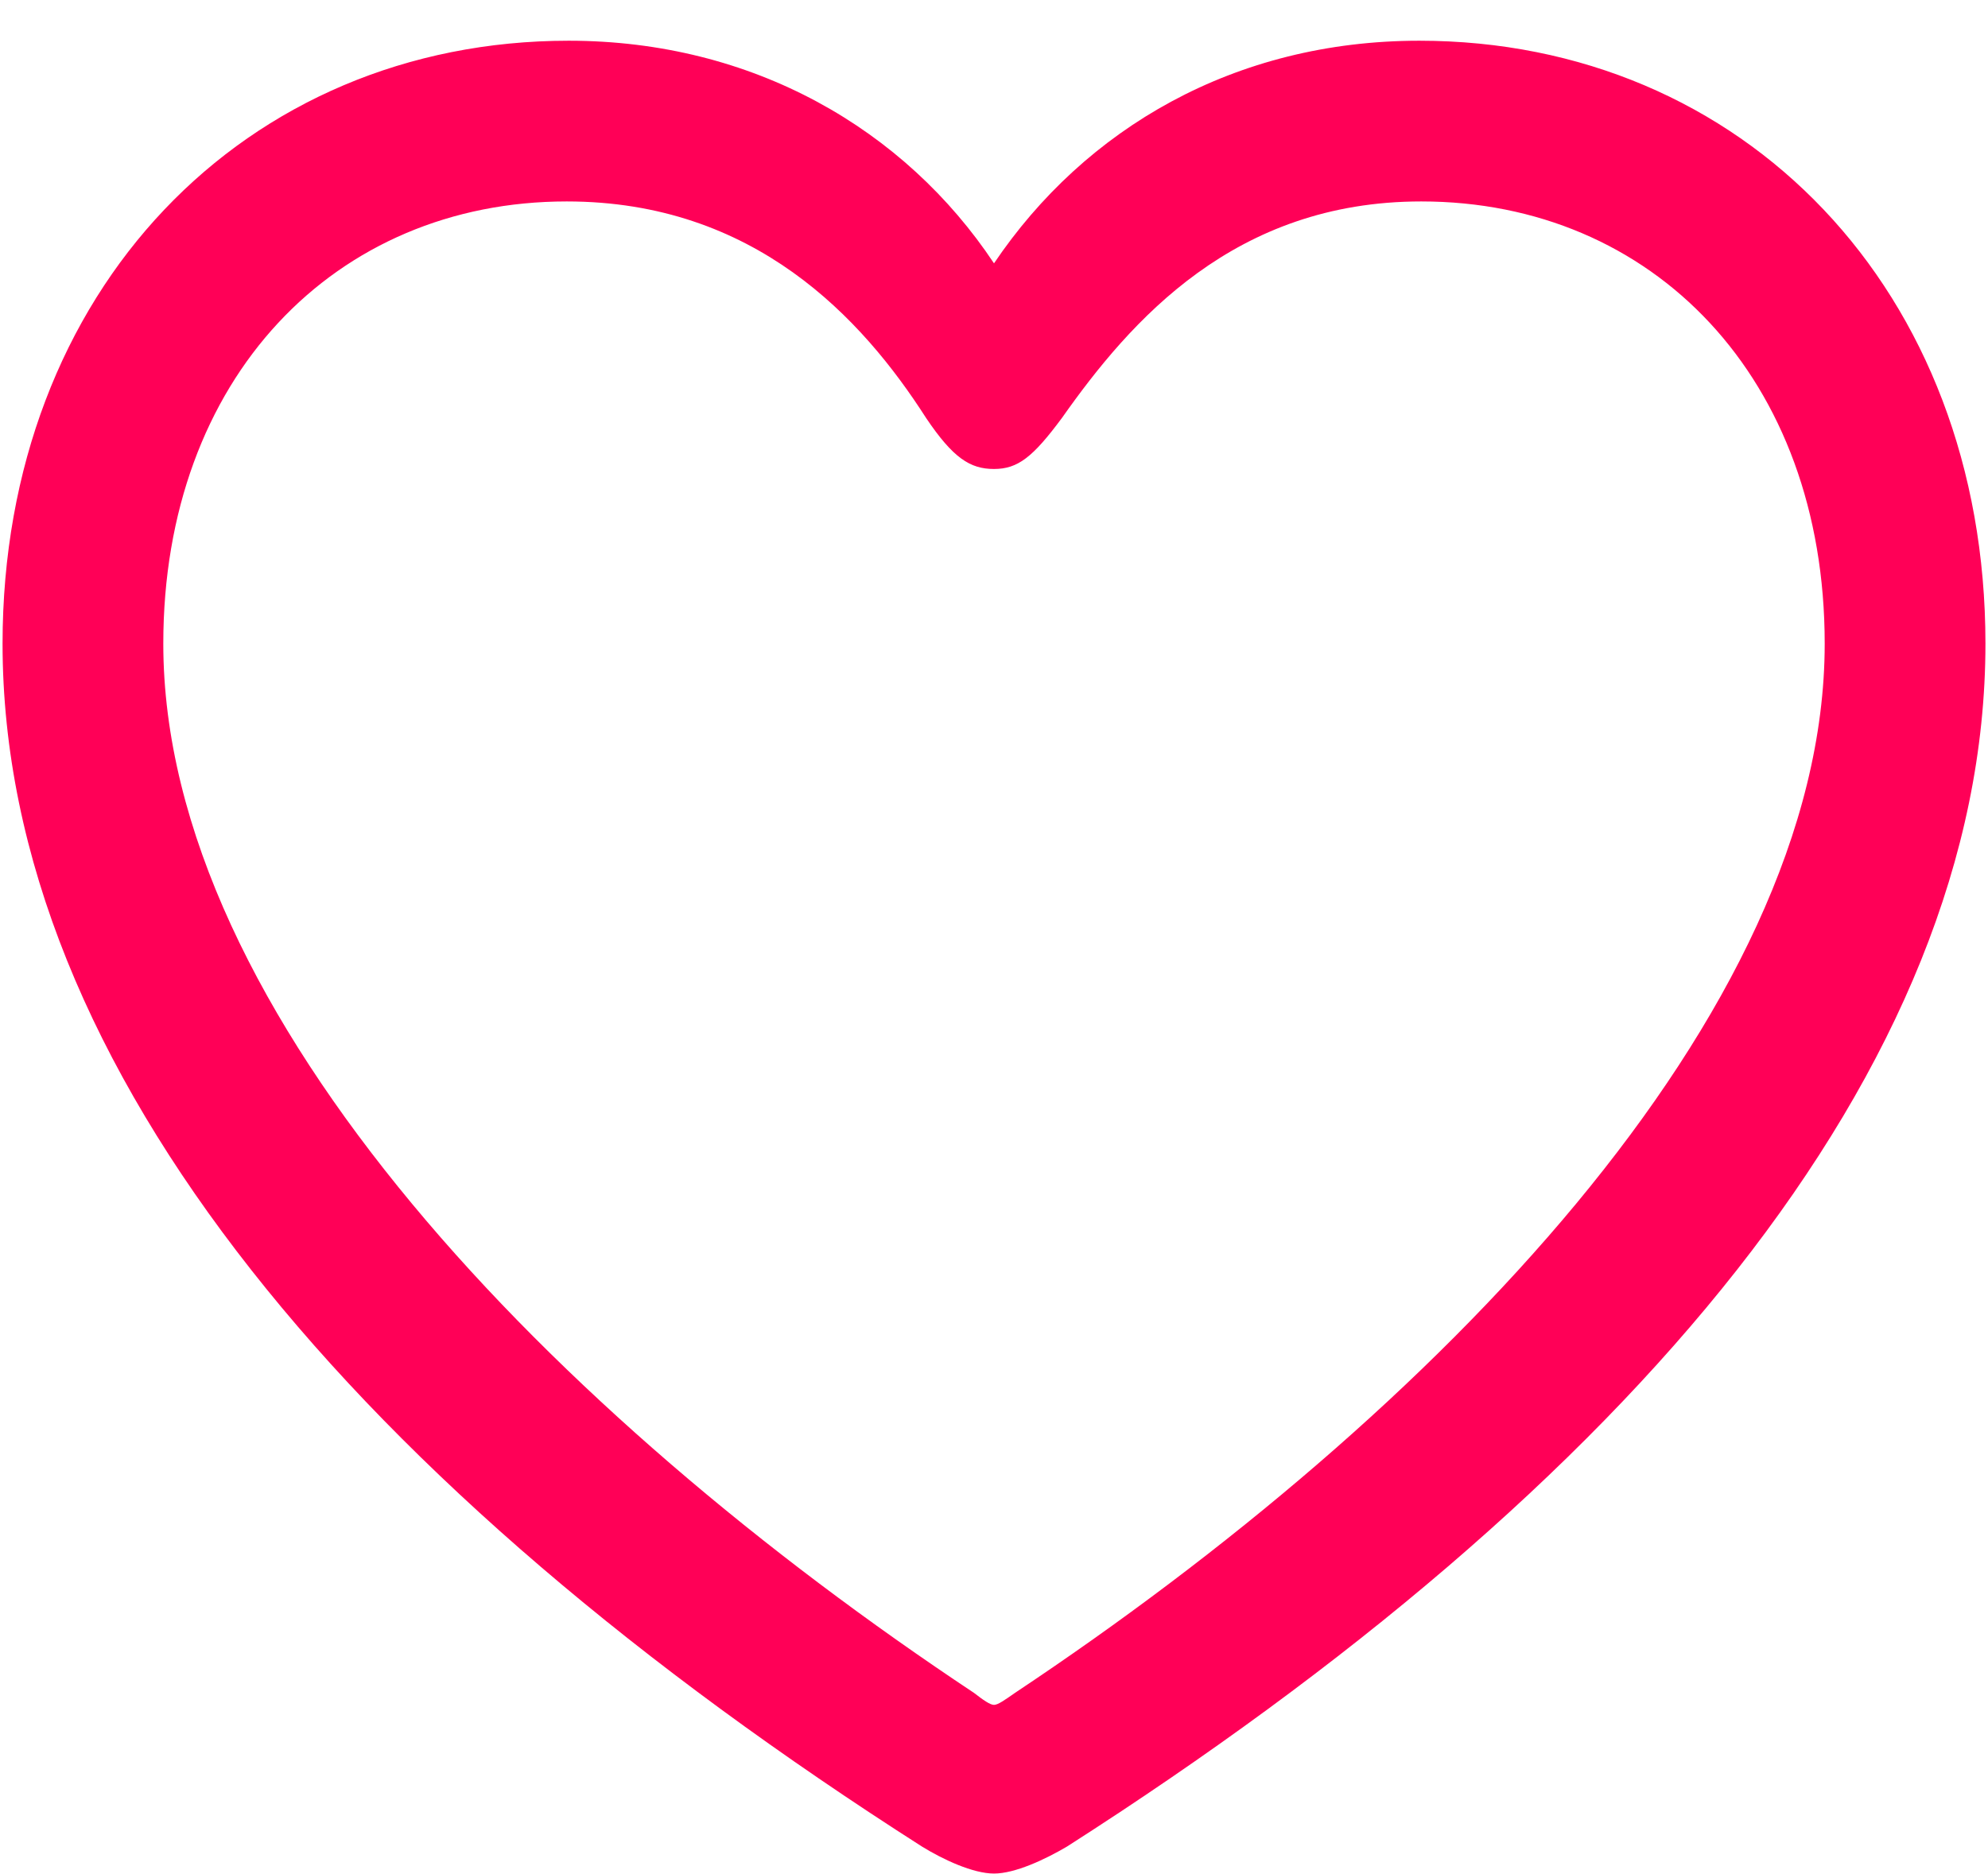 <svg width="35" height="33" viewBox="0 0 35 33" fill="none" xmlns="http://www.w3.org/2000/svg">
<path d="M0.045 11.334C0.045 18.822 6.32 26.188 16.234 32.516C16.604 32.744 17.131 32.99 17.5 32.99C17.869 32.99 18.396 32.744 18.783 32.516C28.68 26.188 34.955 18.822 34.955 11.334C34.955 5.111 30.684 0.717 24.988 0.717C21.736 0.717 19.1 2.264 17.5 4.637C15.935 2.281 13.264 0.717 10.012 0.717C4.316 0.717 0.045 5.111 0.045 11.334ZM2.875 11.334C2.875 6.658 5.898 3.547 9.977 3.547C13.281 3.547 15.18 5.604 16.305 7.361C16.779 8.064 17.078 8.258 17.5 8.258C17.922 8.258 18.186 8.047 18.695 7.361C19.908 5.639 21.736 3.547 25.023 3.547C29.102 3.547 32.125 6.658 32.125 11.334C32.125 17.873 25.217 24.922 17.869 29.809C17.693 29.932 17.57 30.02 17.5 30.02C17.43 30.02 17.307 29.932 17.148 29.809C9.783 24.922 2.875 17.873 2.875 11.334Z" fill="#FF0057"/>
</svg>
